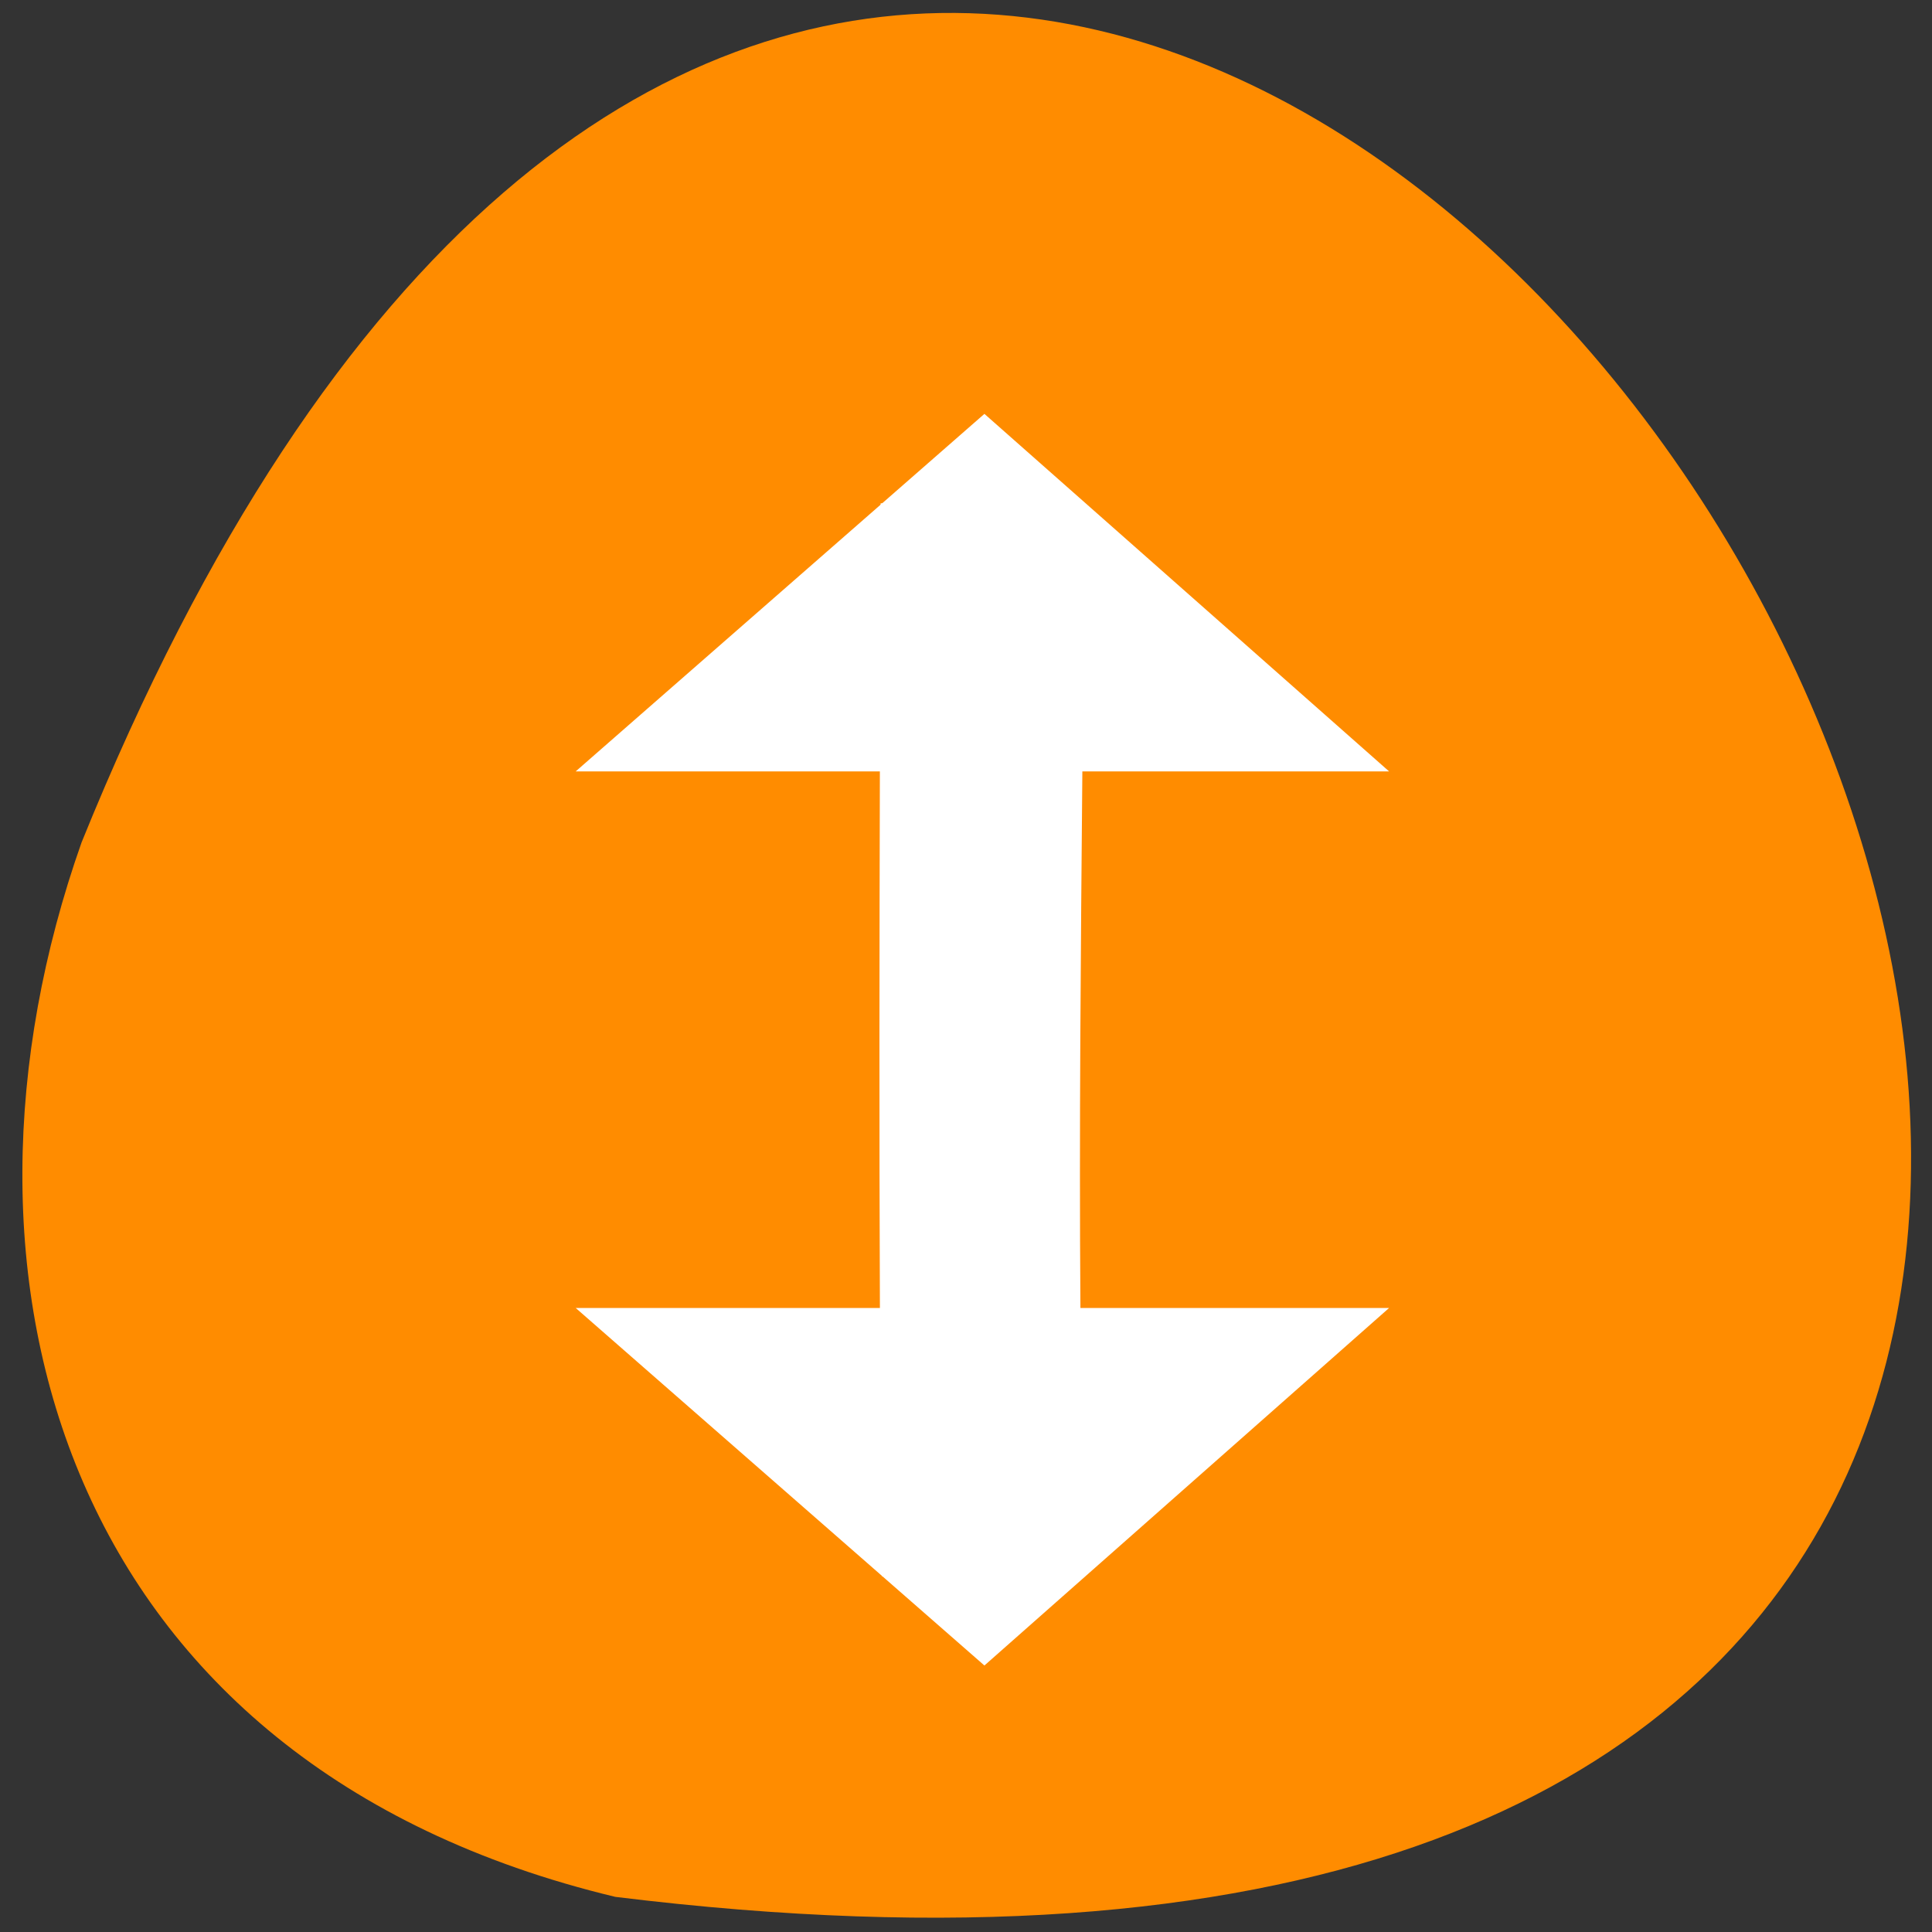 <svg xmlns="http://www.w3.org/2000/svg" viewBox="0 0 32 32"><rect x="0" y="0" width="32" height="32" fill="#333333" stroke="none"/><path d="m 10.191 31.418 c 45.08 5.555 7.715 -58.34 -8.84 -17.465 c -2.539 7.184 -0.336 15.262 8.84 17.465" fill="#ff8c00"/><g fill="#fff"><path d="m 17.957 8.336 h -3.371 c -0.016 5.906 -0.043 11.859 0.02 17.77 h 3.367 c -0.172 -5.906 -0.035 -11.863 -0.016 -17.77"/><path d="m 16.305 27.586 l -6.77 -5.922 h 13.473"/><path d="m 16.305 6.855 l -6.77 5.922 h 13.473"/></g></svg>